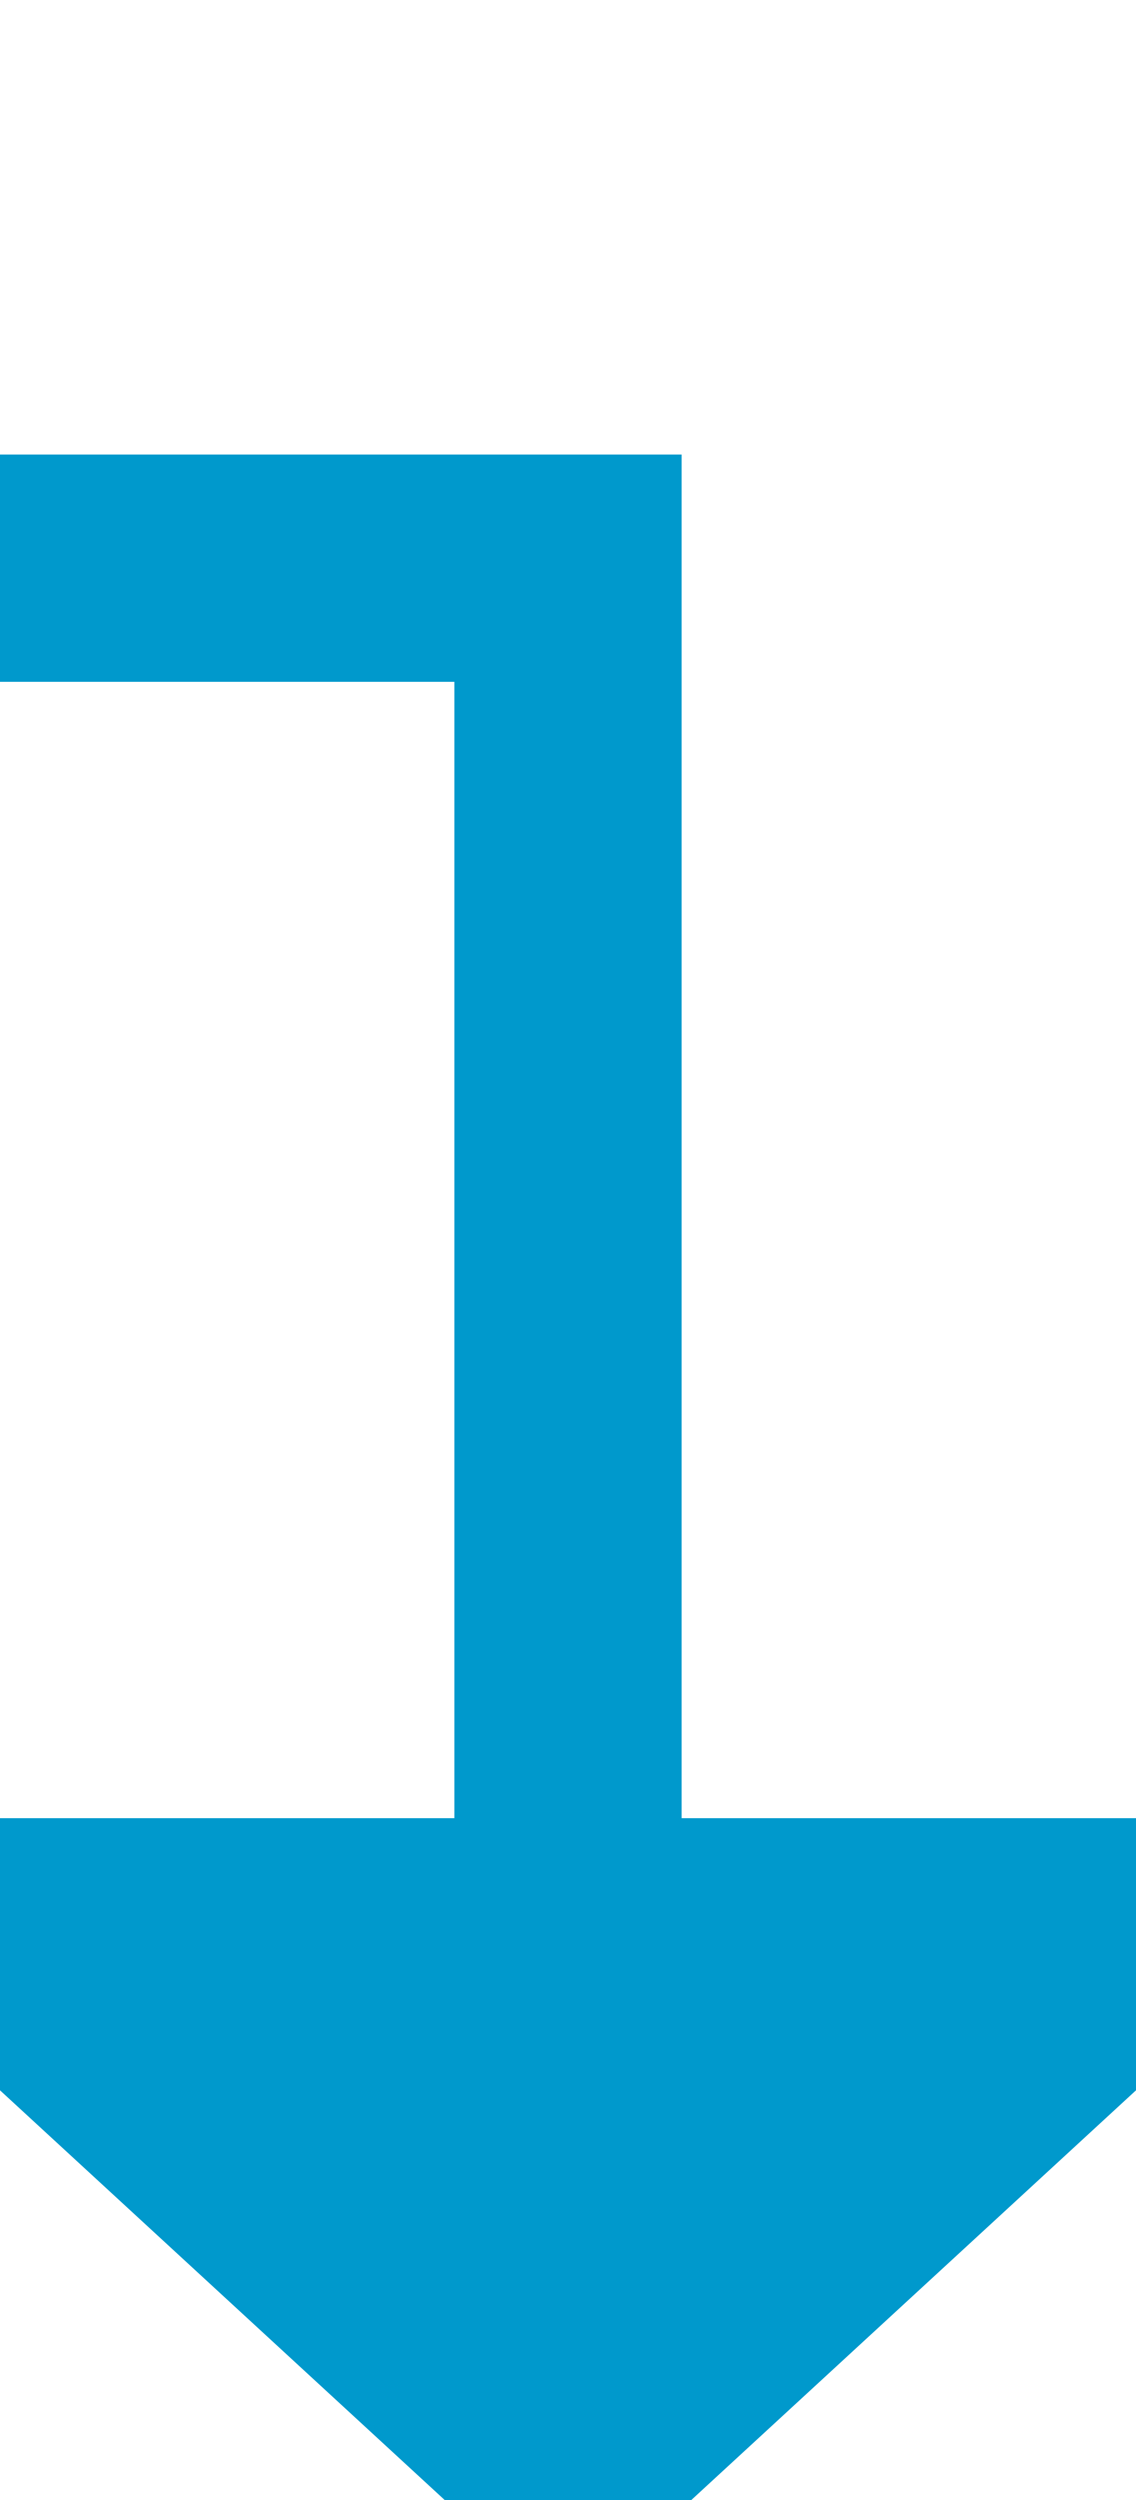 ﻿<?xml version="1.0" encoding="utf-8"?>
<svg version="1.1" xmlns:xlink="http://www.w3.org/1999/xlink" width="10px" height="22px" preserveAspectRatio="xMidYMin meet" viewBox="1442 335  8 22" xmlns="http://www.w3.org/2000/svg">
  <path d="M 698 640  L 680 640  L 680 340  L 1446 340  L 1446 352  " stroke-width="2" stroke="#0099cc" fill="none" />
  <path d="M 1438.4 351  L 1446 358  L 1453.6 351  L 1438.4 351  Z " fill-rule="nonzero" fill="#0099cc" stroke="none" />
</svg>
